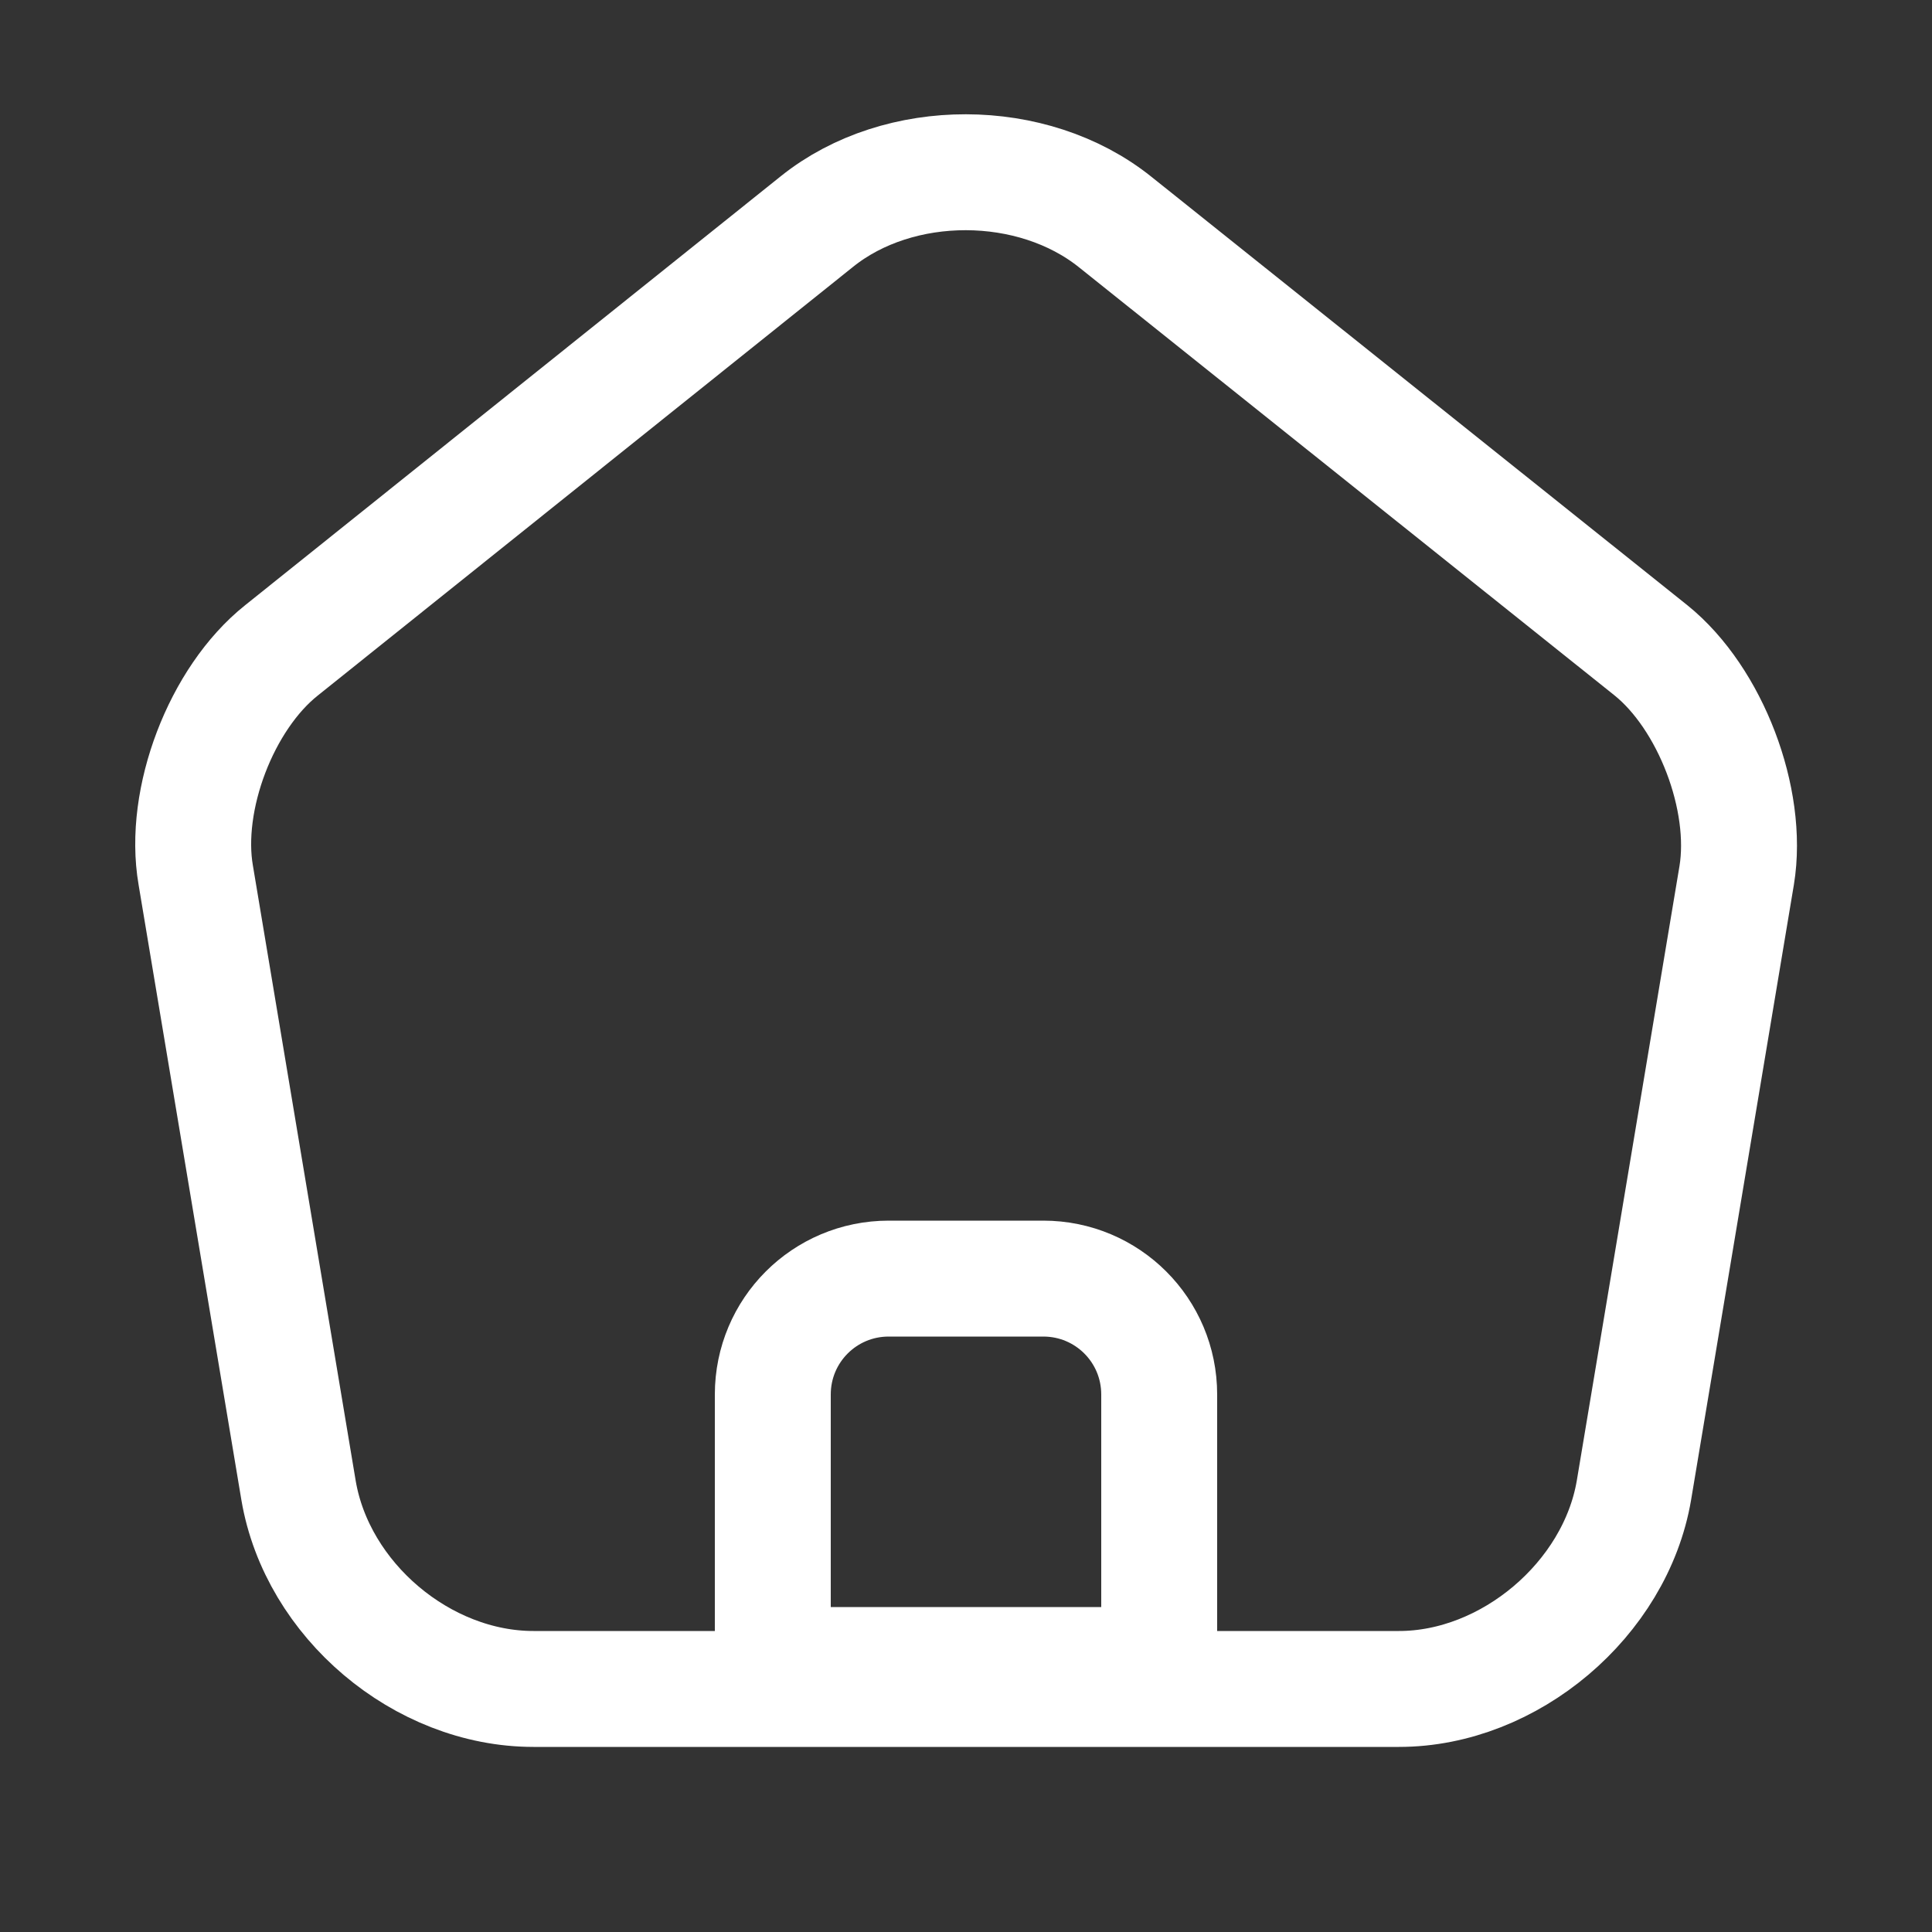 <svg width="25" height="25" viewBox="0 0 25 25" fill="none" xmlns="http://www.w3.org/2000/svg">
<rect x="0" y="0" width="25" height="25" fill="#333333" stroke="none"/>
<path d="M13.5 16.545H11.5C10.67 16.545 10 17.215 10 18.045V21.545H15V18.045C15 17.215 14.33 16.545 13.5 16.545Z" stroke="white" stroke-width="1.5" stroke-miterlimit="10" stroke-linejoin="round"/>
<path d="M10.573 2.865L3.643 8.415C2.863 9.035 2.363 10.345 2.533 11.325L3.863 19.285C4.103 20.705 5.463 21.855 6.903 21.855H18.103C19.533 21.855 20.903 20.695 21.143 19.285L22.473 11.325C22.633 10.345 22.133 9.035 21.363 8.415L14.433 2.875C13.363 2.015 11.633 2.015 10.573 2.865Z" stroke="white" stroke-width="1.5" stroke-linecap="round" stroke-linejoin="round"/>
</svg>

